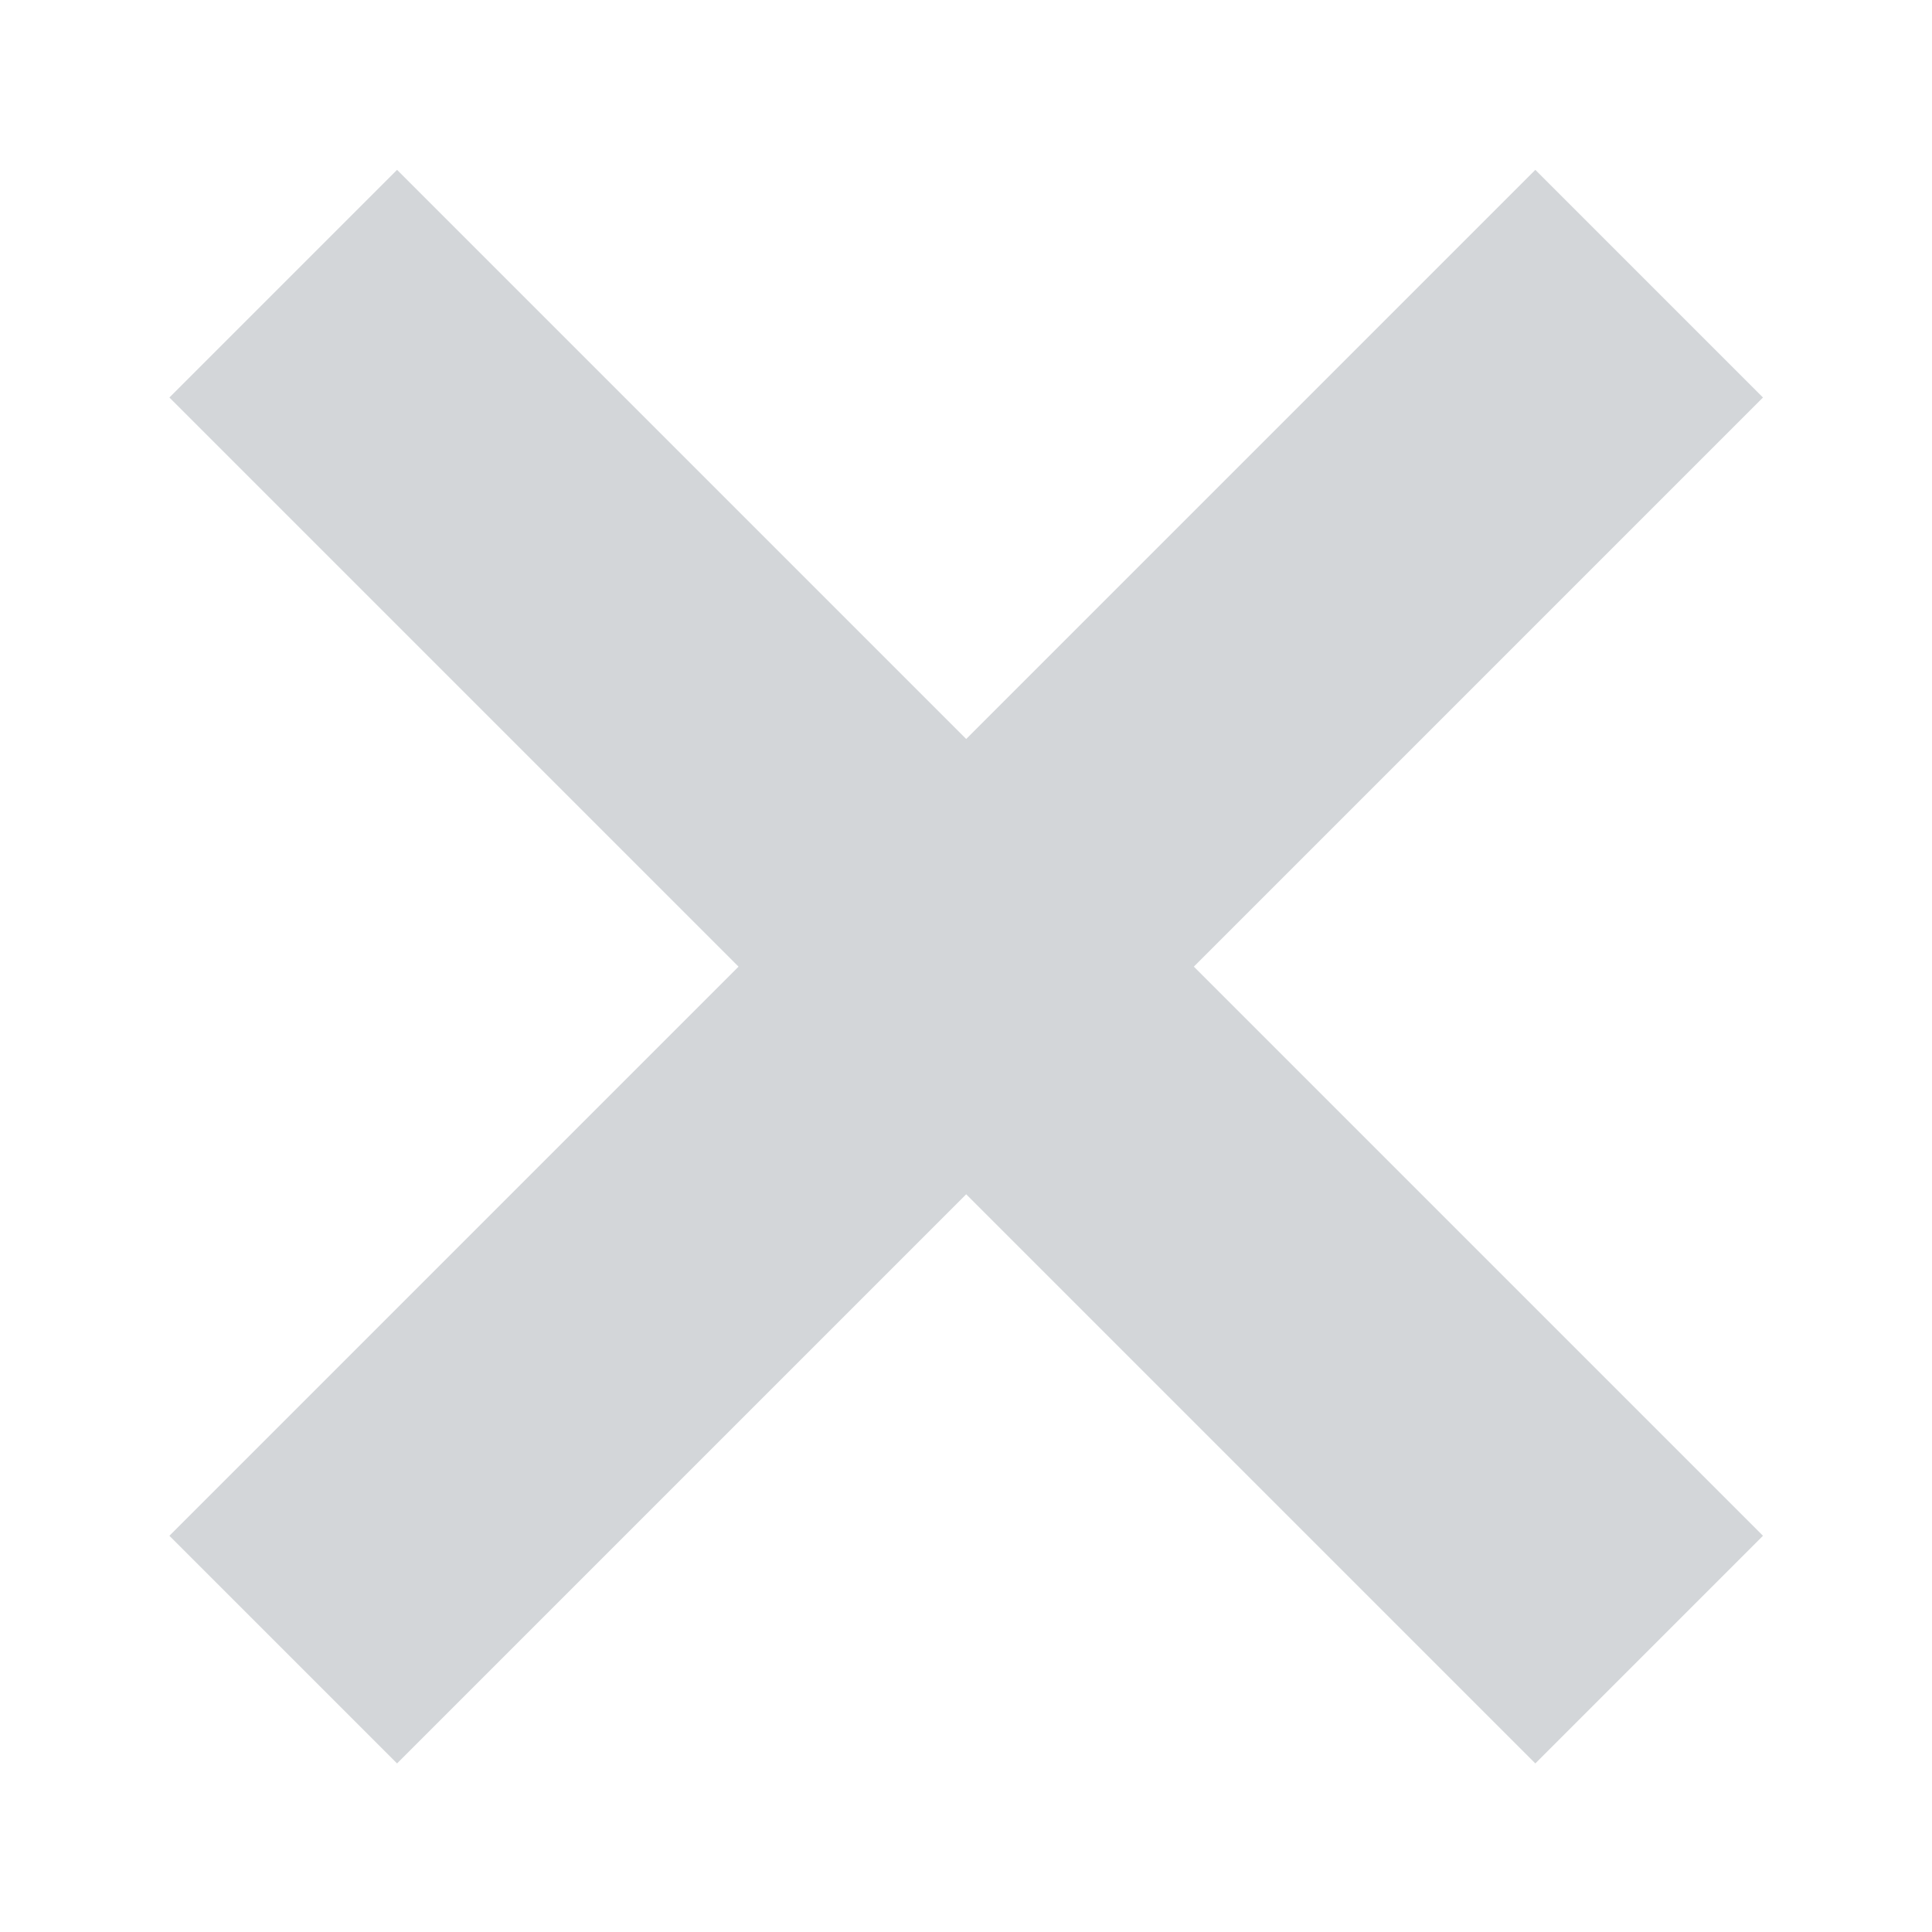 <?xml version="1.0" encoding="utf-8"?>
<!-- Generator: Adobe Illustrator 19.0.0, SVG Export Plug-In . SVG Version: 6.00 Build 0)  -->
<svg version="1.1" id="Layer_1" xmlns="http://www.w3.org/2000/svg" xmlns:xlink="http://www.w3.org/1999/xlink" x="0px" y="0px"
	 viewBox="-44 46 30 30" style="enable-background:new -44 46 30 30;" xml:space="preserve">
<style type="text/css">
	.st0{fill:#D3D6D9;}
</style>
<rect id="XMLID_1_" x="-31.5" y="46" transform="matrix(-0.707 0.707 -0.707 -0.707 -6.373 124.64)" class="st0" width="5" height="30"/>
<rect id="XMLID_4_" x="-44" y="58.5" transform="matrix(-0.707 0.707 -0.707 -0.707 -6.373 124.64)" class="st0" width="30" height="5"/>
</svg>

